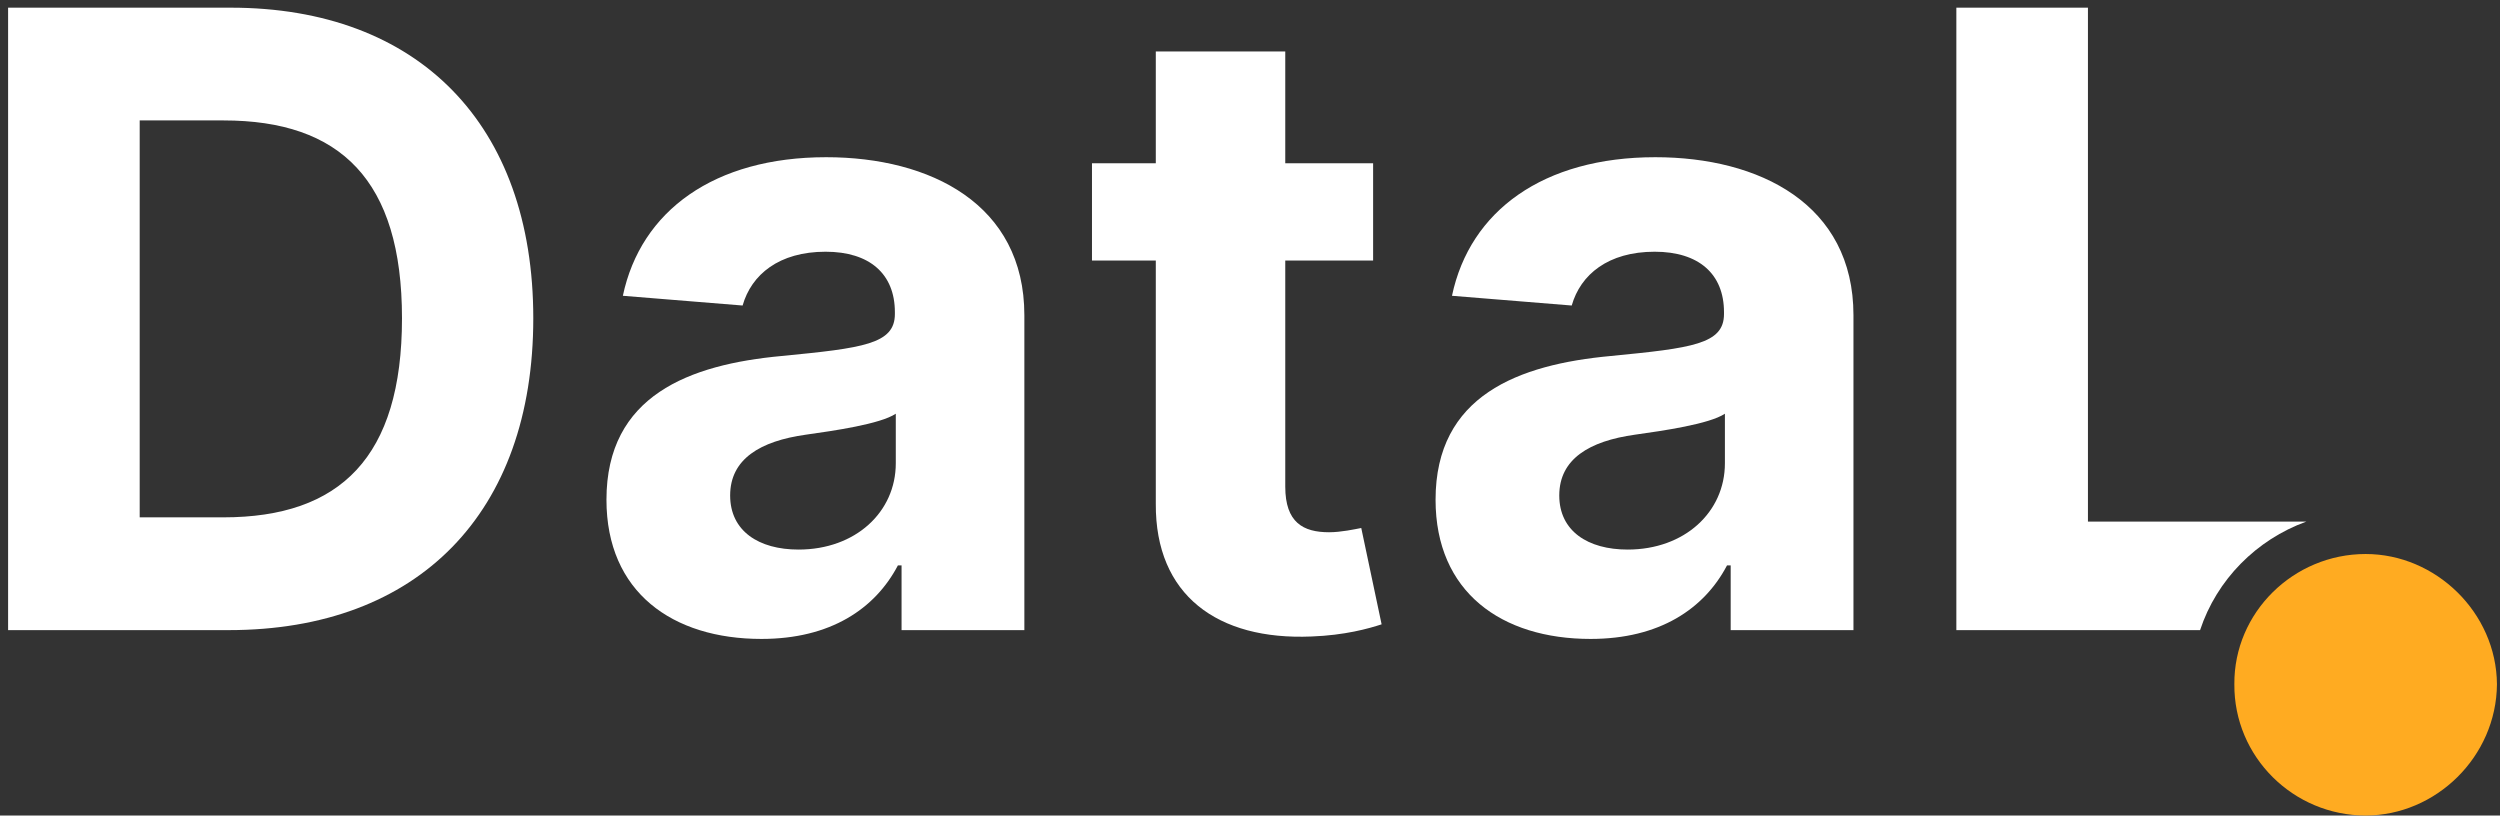 <svg width="187" height="61" viewBox="0 0 187 61" fill="none" xmlns="http://www.w3.org/2000/svg">
<rect x="0" y="0" width="187" height="61" fill="#333333" stroke="none"/>
<path d="M17.11 47.133C31.296 47.133 39.89 38.357 39.89 23.808C39.89 9.304 31.296 0.574 17.247 0.574H0.606V47.133H17.11ZM10.449 38.698V9.008H16.724C25.454 9.008 30.069 13.464 30.069 23.808C30.069 34.197 25.454 38.698 16.701 38.698H10.449Z" fill="white"/>
<path d="M56.957 47.792C62.117 47.792 65.459 45.541 67.164 42.29H67.437V47.133H76.622V23.58C76.622 15.26 69.574 11.759 61.799 11.759C53.433 11.759 47.932 15.76 46.59 22.125L55.547 22.853C56.207 20.534 58.276 18.829 61.754 18.829C65.05 18.829 66.937 20.489 66.937 23.353V23.489C66.937 25.74 64.55 26.036 58.48 26.627C51.569 27.263 45.363 29.582 45.363 37.38C45.363 44.291 50.296 47.792 56.957 47.792ZM59.73 41.108C56.752 41.108 54.615 39.721 54.615 37.062C54.615 34.333 56.866 32.992 60.276 32.515C62.39 32.219 65.846 31.719 67.005 30.946V34.652C67.005 38.312 63.982 41.108 59.73 41.108Z" fill="white"/>
<path d="M102.709 12.213H96.138V3.848H86.454V12.213H81.68V19.488H86.454V37.675C86.408 44.518 91.069 47.905 98.094 47.61C100.594 47.519 102.368 47.019 103.345 46.7L101.822 39.494C101.344 39.585 100.321 39.812 99.412 39.812C97.48 39.812 96.138 39.085 96.138 36.402V19.488H102.709V12.213Z" fill="white"/>
<path d="M118.974 47.792C124.135 47.792 127.477 45.541 129.182 42.29H129.455V47.133H138.639V23.58C138.639 15.26 131.592 11.759 123.817 11.759C115.451 11.759 109.949 15.76 108.608 22.125L117.565 22.853C118.224 20.534 120.293 18.829 123.771 18.829C127.068 18.829 128.955 20.489 128.955 23.353V23.489C128.955 25.74 126.568 26.036 120.498 26.627C113.587 27.263 107.38 29.582 107.38 37.38C107.38 44.291 112.313 47.792 118.974 47.792ZM121.748 41.108C118.77 41.108 116.633 39.721 116.633 37.062C116.633 34.333 118.884 32.992 122.294 32.515C124.408 32.219 127.863 31.719 129.023 30.946V34.652C129.023 38.312 125.999 41.108 121.748 41.108Z" fill="white"/>
<path fill-rule="evenodd" clip-rule="evenodd" d="M164.566 47.133H146.335V0.574H156.178V39.017H172.511C168.783 40.365 165.812 43.359 164.566 47.133Z" fill="white"/>
<path d="M176.951 61C182.189 61 186.731 56.621 186.772 51.179C186.731 45.819 182.189 41.44 176.951 41.44C171.55 41.44 167.089 45.819 167.13 51.179C167.089 56.621 171.55 61 176.951 61Z" fill="#FFAB21"/>
</svg>
